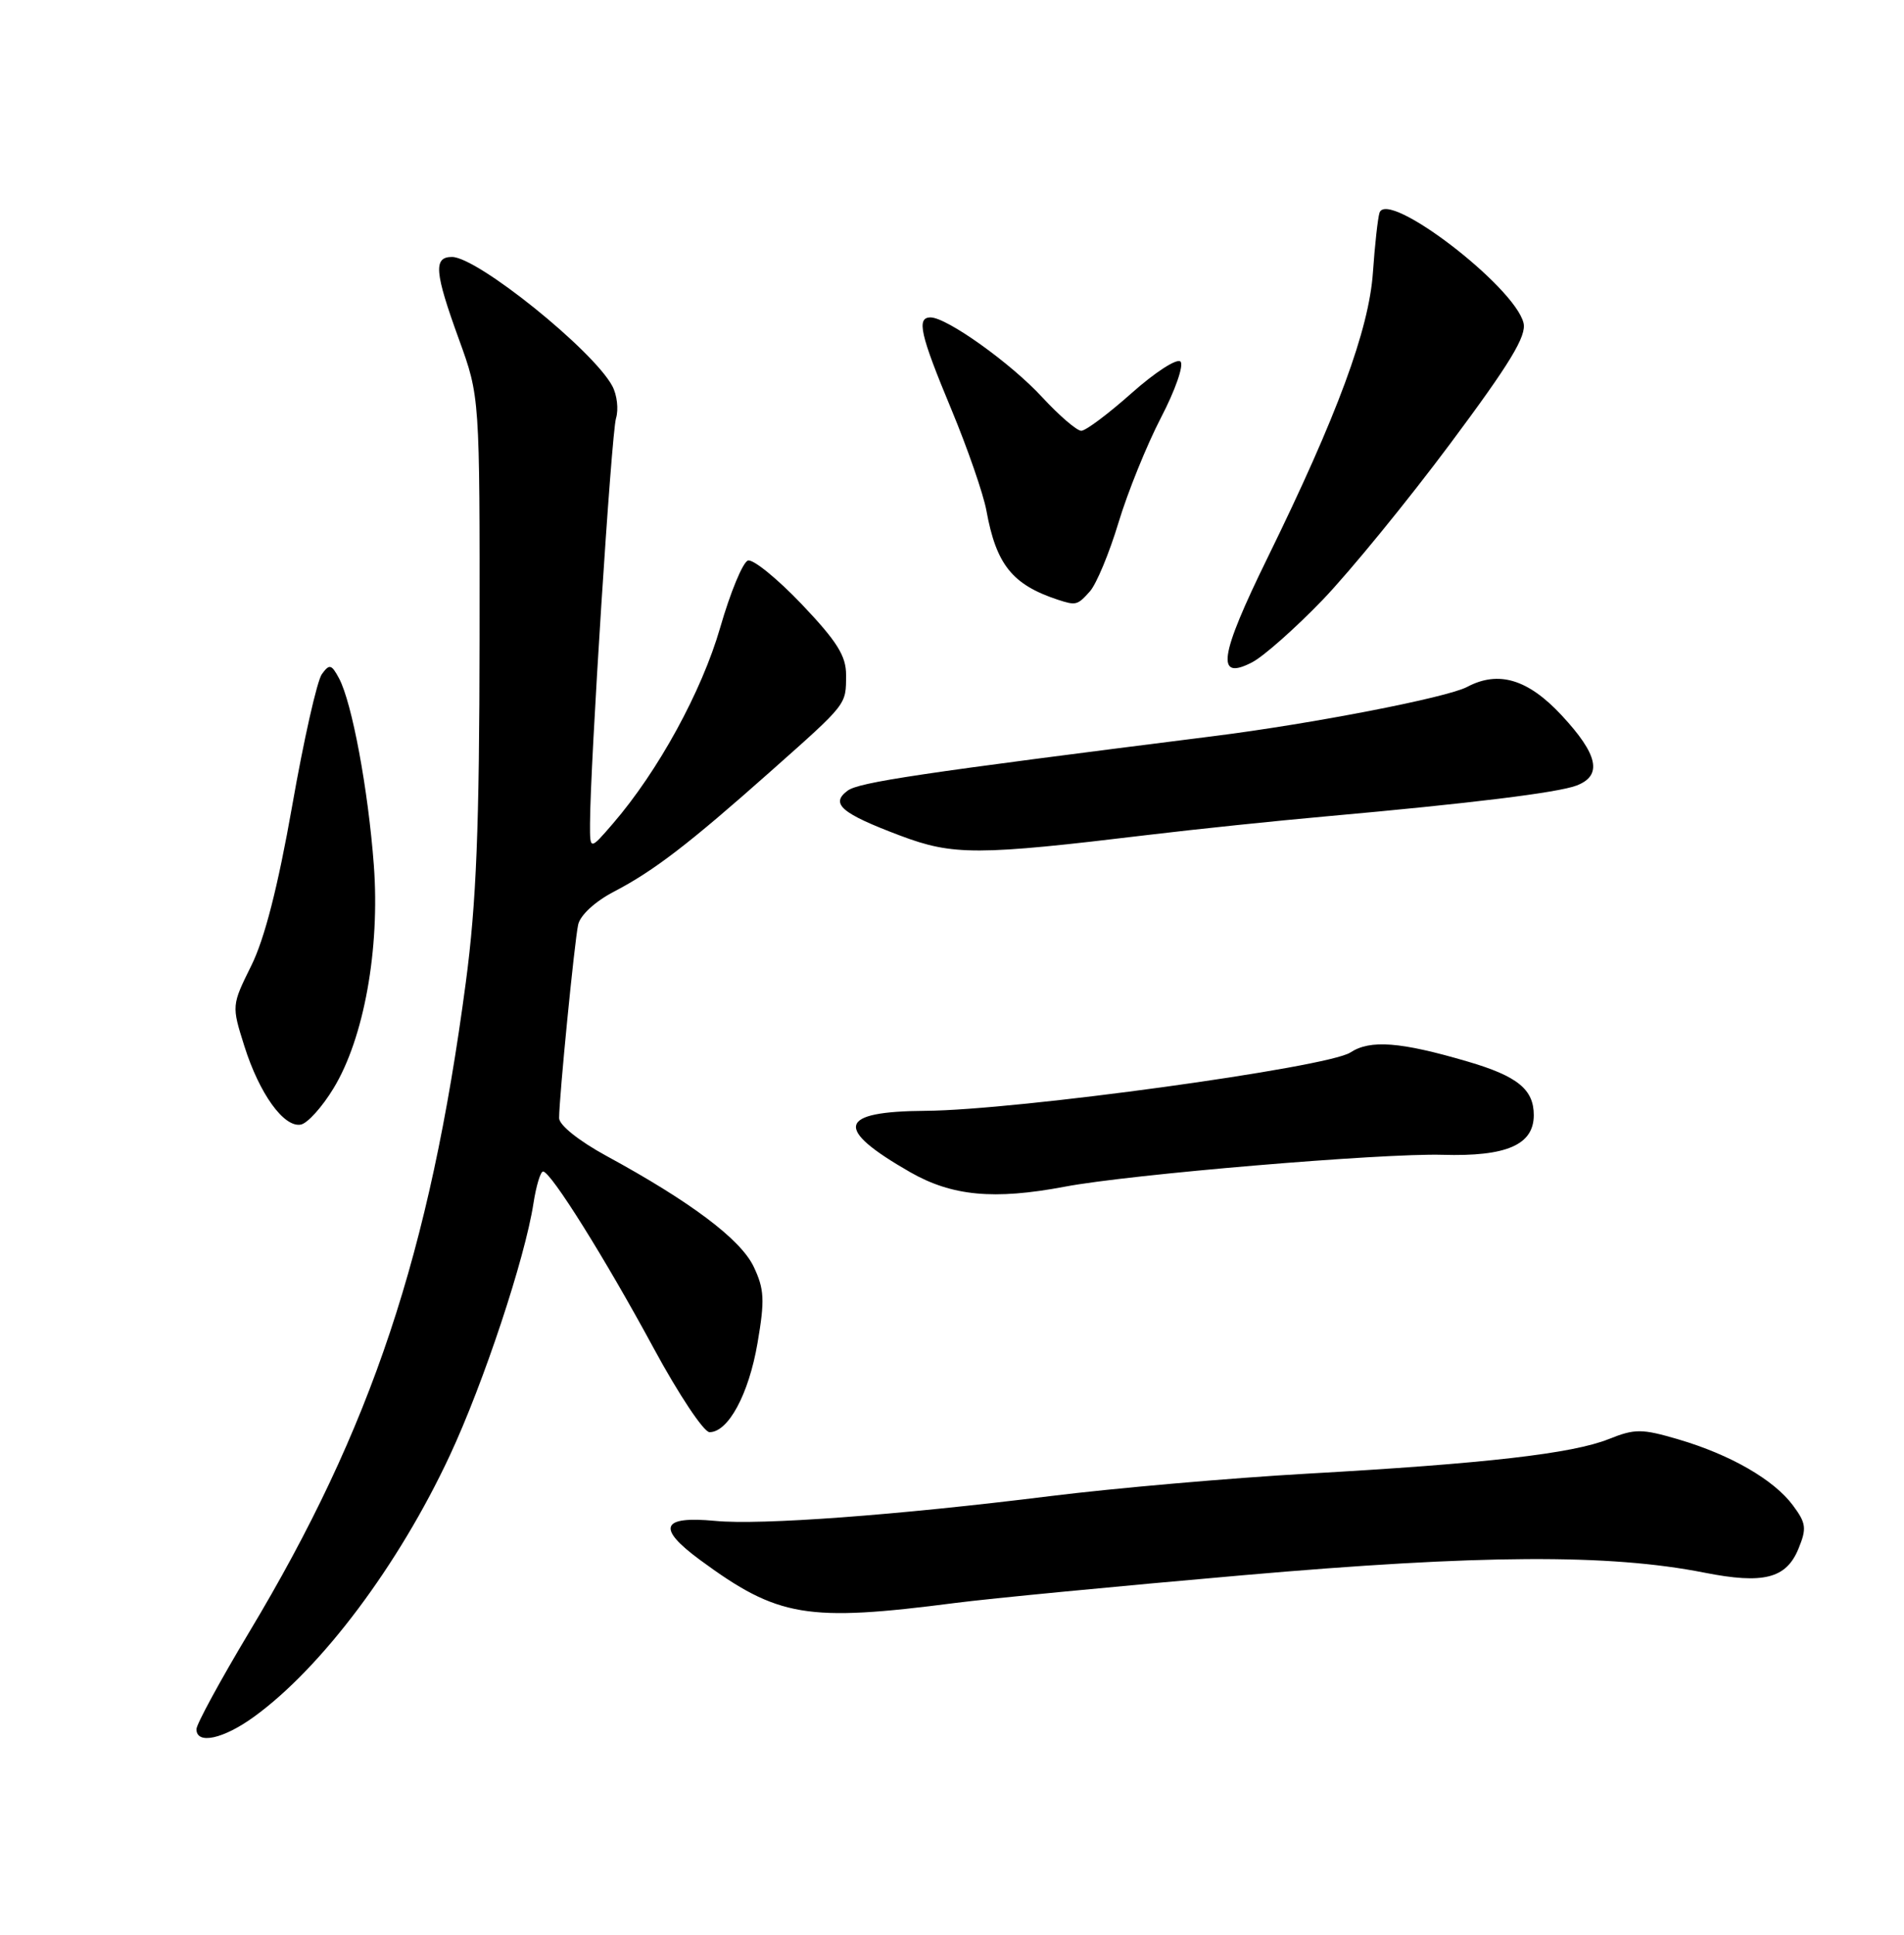 <?xml version="1.0" encoding="UTF-8" standalone="no"?>
<!DOCTYPE svg PUBLIC "-//W3C//DTD SVG 1.1//EN" "http://www.w3.org/Graphics/SVG/1.1/DTD/svg11.dtd" >
<svg xmlns="http://www.w3.org/2000/svg" xmlns:xlink="http://www.w3.org/1999/xlink" version="1.1" viewBox="0 0 252 256">
 <g >
 <path fill="currentColor"
d=" M 33.60 227.17 C 42.57 220.68 52.76 207.09 59.53 192.59 C 63.99 183.05 69.48 166.51 70.60 159.25 C 70.96 156.91 71.54 155.00 71.88 155.01 C 72.90 155.02 80.09 166.51 86.51 178.38 C 89.82 184.50 93.15 189.50 93.91 189.50 C 96.39 189.50 99.10 184.48 100.26 177.71 C 101.24 172.00 101.16 170.57 99.75 167.60 C 98.02 163.98 91.44 159.03 80.25 152.94 C 76.62 150.96 74.00 148.87 74.00 147.94 C 74.00 145.23 76.03 124.62 76.52 122.35 C 76.79 121.10 78.75 119.29 81.24 117.99 C 86.54 115.23 91.15 111.69 102.00 102.06 C 112.20 93.00 111.97 93.30 111.98 89.32 C 112.00 86.80 110.78 84.86 106.11 79.95 C 102.87 76.55 99.66 73.95 98.99 74.17 C 98.31 74.40 96.66 78.39 95.32 83.04 C 92.88 91.49 87.11 102.04 81.10 109.00 C 78.08 112.50 78.08 112.50 78.09 109.00 C 78.10 101.38 80.92 57.37 81.53 55.35 C 81.89 54.17 81.67 52.25 81.04 51.08 C 78.51 46.34 63.18 34.00 59.82 34.00 C 57.34 34.00 57.51 36.01 60.75 44.92 C 63.50 52.50 63.50 52.50 63.47 84.50 C 63.45 109.48 63.05 119.46 61.65 130.00 C 56.89 165.85 49.19 188.95 33.01 215.91 C 29.16 222.34 26.00 228.14 26.00 228.80 C 26.00 230.87 29.54 230.11 33.60 227.17 Z  M 126.50 212.09 C 130.90 211.52 148.00 209.87 164.50 208.43 C 195.90 205.69 212.96 205.59 225.59 208.09 C 233.39 209.63 236.40 208.87 238.02 204.95 C 239.14 202.24 239.06 201.55 237.30 199.19 C 234.79 195.80 229.04 192.48 222.13 190.45 C 217.29 189.03 216.39 189.03 212.93 190.41 C 208.11 192.34 196.64 193.66 173.00 194.99 C 162.82 195.57 147.53 196.90 139.00 197.96 C 118.68 200.49 100.68 201.82 94.66 201.24 C 87.51 200.56 86.88 202.16 92.64 206.40 C 102.99 214.01 106.75 214.64 126.50 212.09 Z  M 140.92 157.02 C 149.47 155.39 182.96 152.57 190.91 152.80 C 199.39 153.05 203.00 151.48 203.00 147.55 C 203.00 144.14 200.84 142.39 194.25 140.46 C 185.36 137.85 181.35 137.54 178.73 139.26 C 175.69 141.25 134.54 146.90 122.50 146.98 C 110.88 147.06 110.32 149.28 120.45 155.09 C 126.01 158.27 131.54 158.79 140.92 157.02 Z  M 44.15 143.99 C 48.17 137.38 50.30 125.58 49.48 114.50 C 48.73 104.46 46.59 92.97 44.87 89.75 C 43.87 87.89 43.60 87.82 42.60 89.20 C 41.97 90.06 40.20 97.90 38.67 106.63 C 36.79 117.30 35.02 124.23 33.26 127.77 C 30.66 133.03 30.65 133.06 32.34 138.41 C 34.33 144.72 37.58 149.23 39.82 148.80 C 40.70 148.63 42.65 146.47 44.15 143.99 Z  M 152.00 110.47 C 158.32 109.71 168.90 108.61 175.50 108.02 C 194.69 106.30 206.15 104.89 208.66 103.94 C 212.12 102.62 211.53 99.85 206.68 94.64 C 202.23 89.86 198.33 88.69 194.18 90.89 C 191.53 92.30 173.65 95.77 160.50 97.42 C 121.61 102.32 113.70 103.50 112.18 104.62 C 109.85 106.35 111.35 107.63 119.13 110.56 C 126.16 113.21 129.34 113.20 152.00 110.47 Z  M 175.08 79.35 C 178.69 75.58 186.28 66.30 191.93 58.72 C 199.86 48.09 202.08 44.44 201.64 42.72 C 200.42 37.85 183.59 24.99 182.58 28.16 C 182.35 28.90 181.96 32.45 181.71 36.05 C 181.19 43.60 177.00 54.95 167.79 73.75 C 161.36 86.86 160.88 90.15 165.73 87.63 C 167.25 86.84 171.46 83.11 175.08 79.35 Z  M 144.25 78.25 C 145.11 77.29 146.82 73.19 148.04 69.14 C 149.26 65.10 151.80 58.84 153.67 55.24 C 155.55 51.63 156.71 48.31 156.24 47.84 C 155.78 47.38 152.88 49.25 149.79 52.00 C 146.70 54.75 143.70 57.00 143.11 57.00 C 142.52 57.00 140.20 55.00 137.94 52.56 C 133.81 48.07 125.31 42.00 123.16 42.00 C 121.27 42.00 121.78 44.24 125.92 54.18 C 128.07 59.35 130.15 65.37 130.55 67.54 C 131.85 74.71 133.98 77.36 140.00 79.35 C 142.41 80.14 142.61 80.09 144.25 78.25 Z "/>
</g>
</svg>